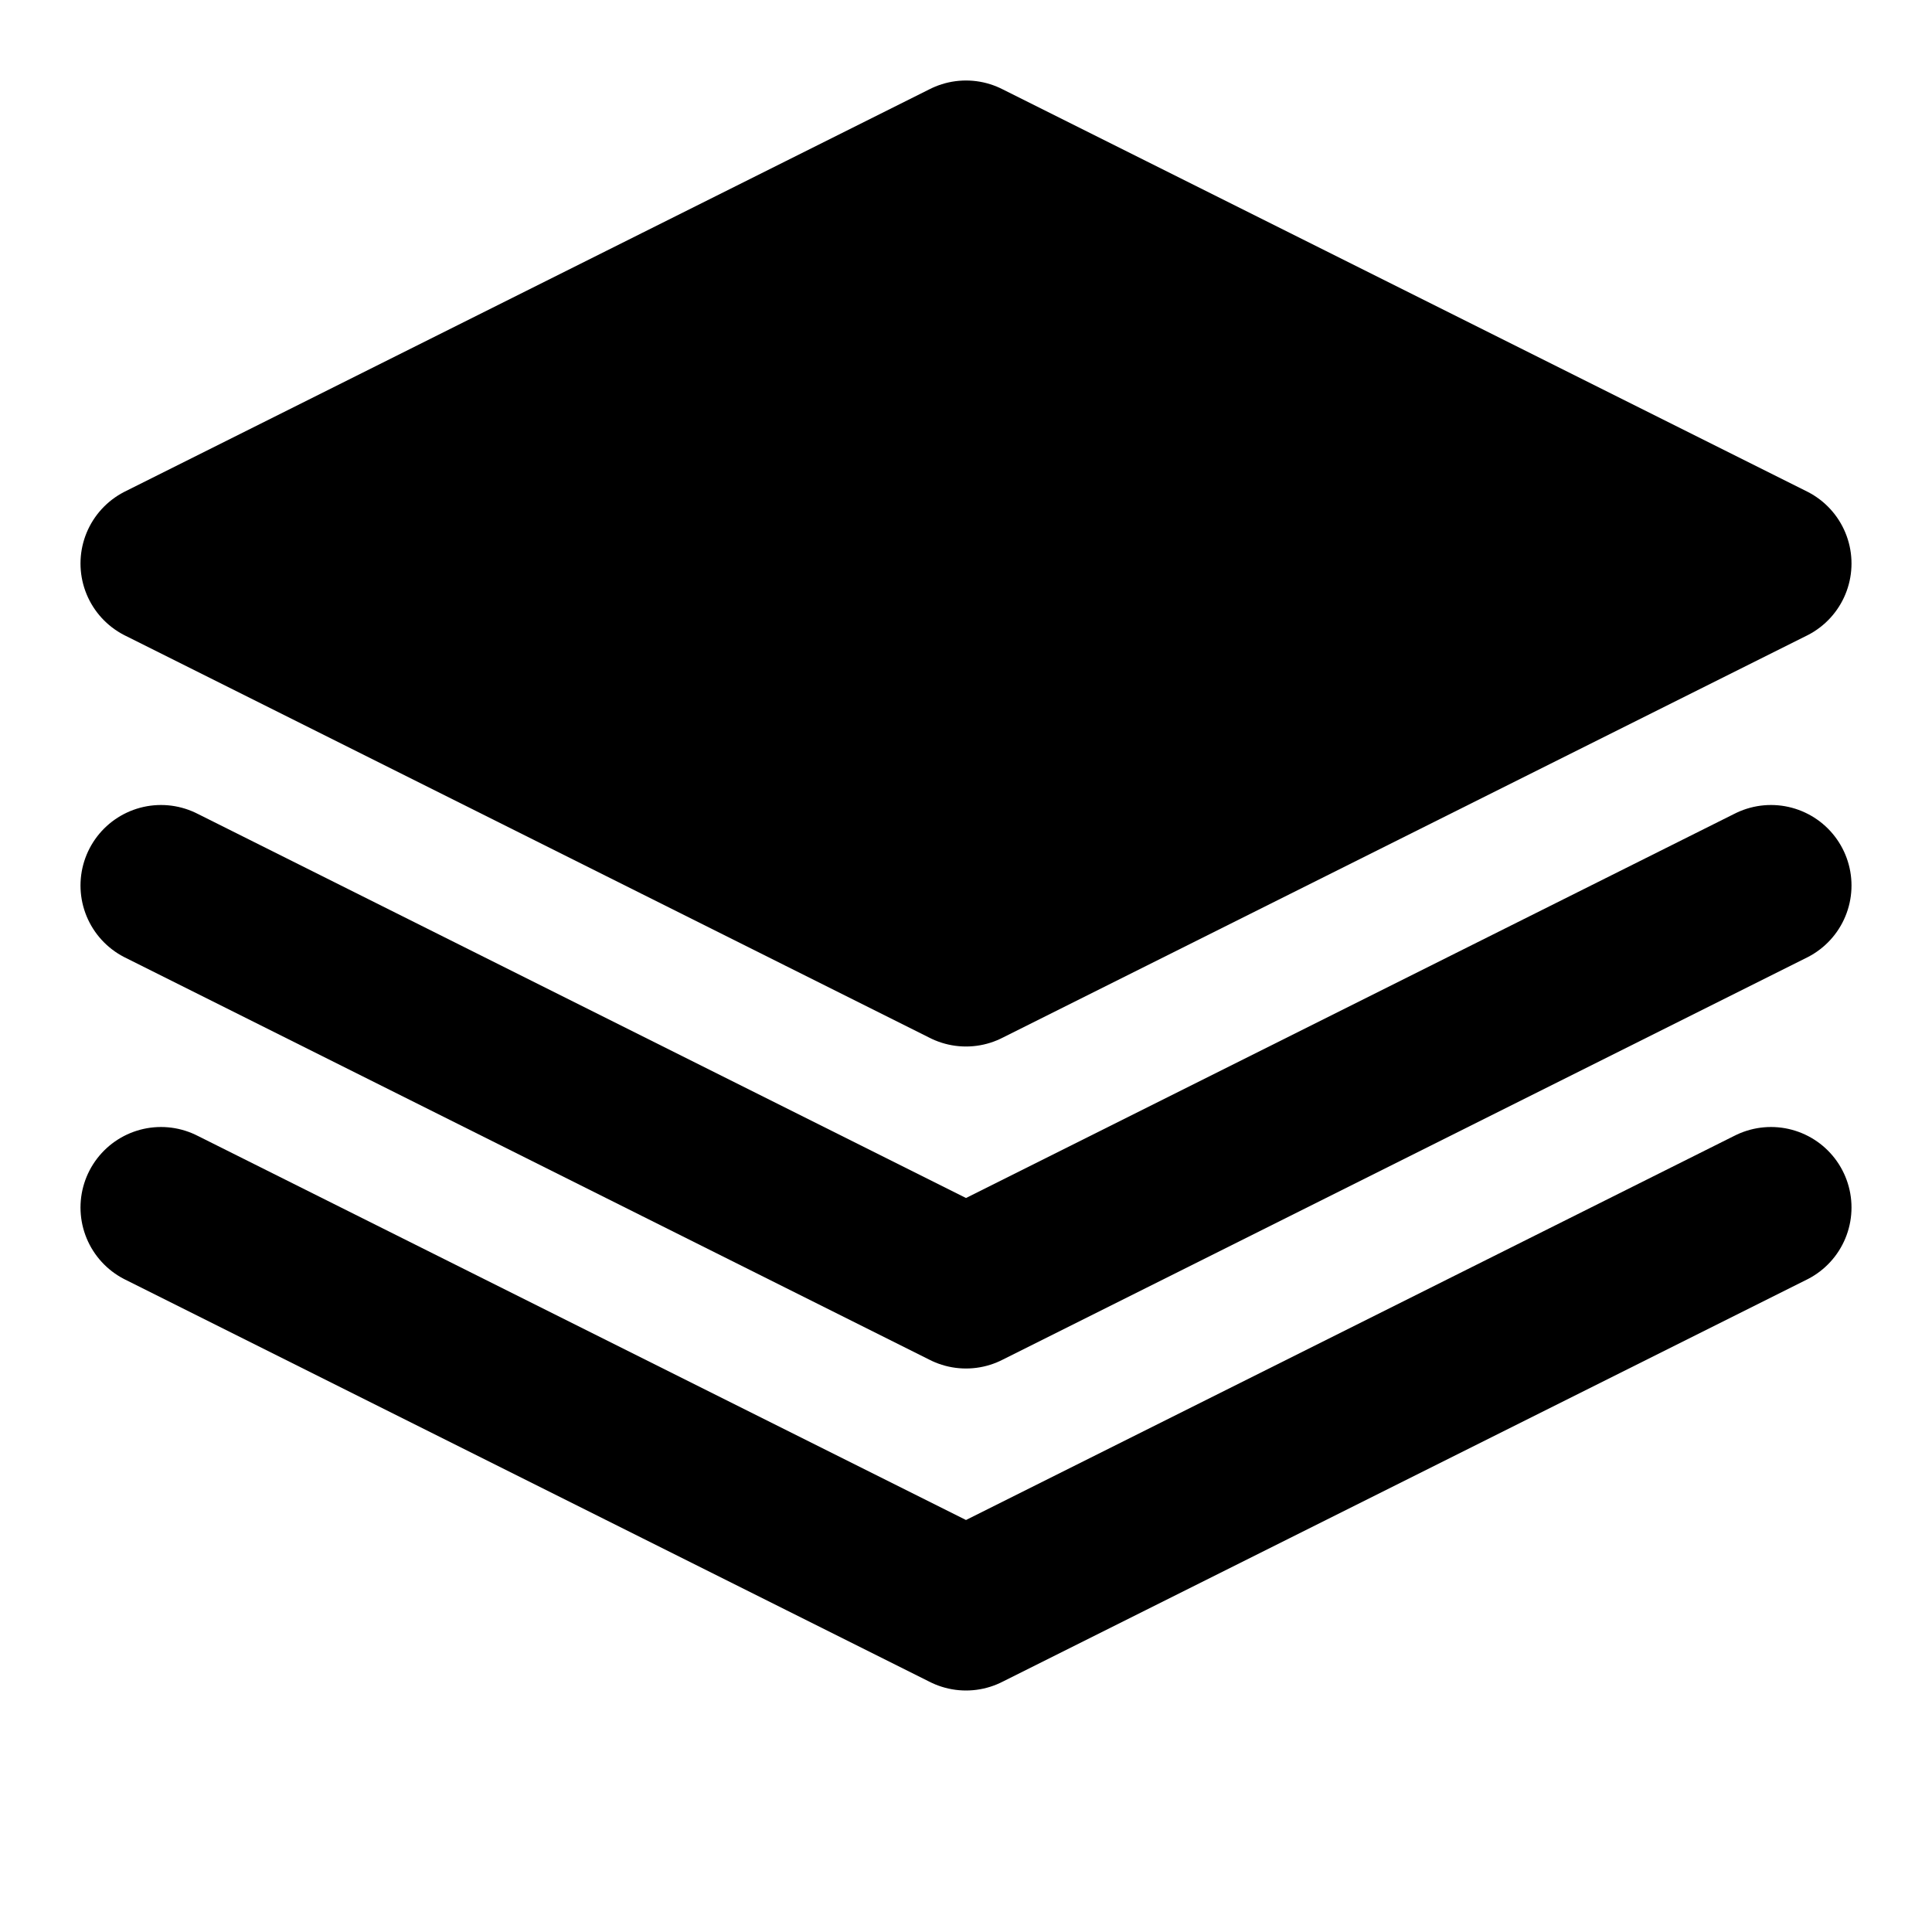 <svg xmlns="http://www.w3.org/2000/svg" width="24" height="24" viewBox="0 0 24 24" fill="none" stroke="currentColor"
     stroke-width="2" stroke-linecap="round" stroke-linejoin="round" class="layers-svg">
    <polygon fill="currentColor" points="12 2 2 7 12 12 22 7 12 2"></polygon>
    <polyline stroke-width="2" points="2 11 12 16 22 11"></polyline>
    <polyline stroke-width="2" points="2 15 12 20 22 15"></polyline>
</svg>
